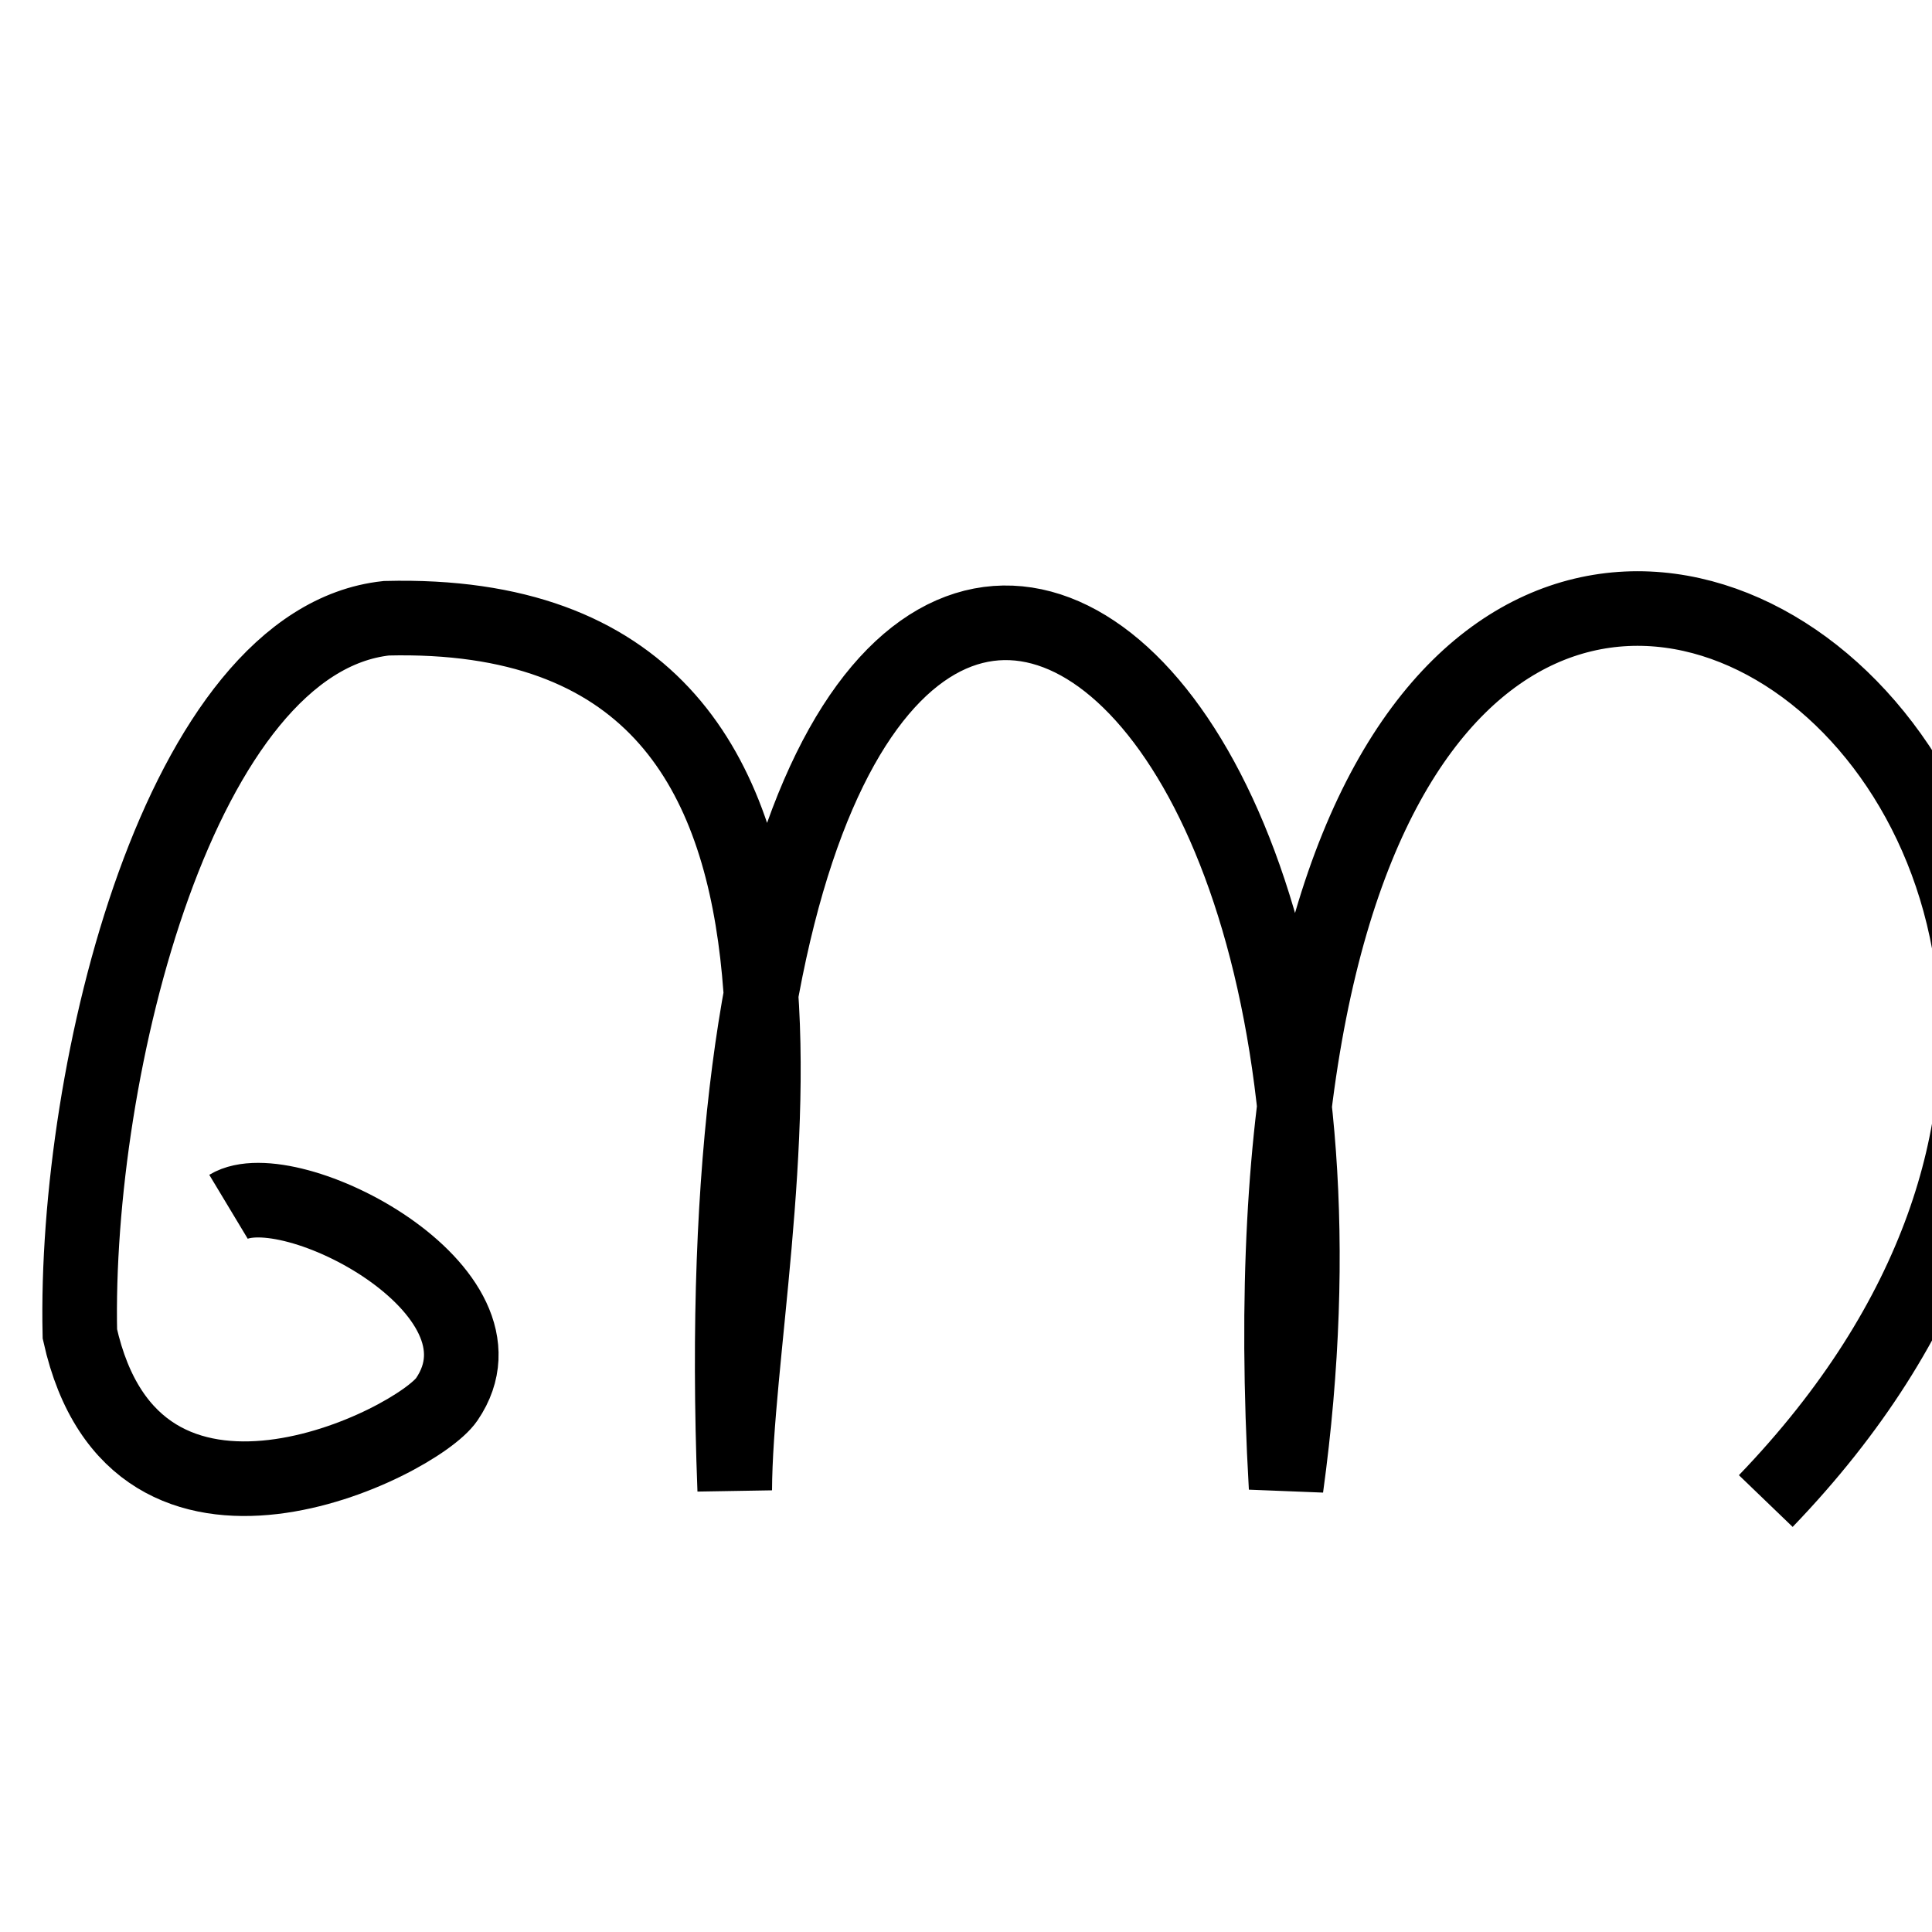 <?xml version="1.0" encoding="UTF-8" standalone="no"?>
<!-- Created with Inkscape (http://www.inkscape.org/) -->

<svg
   xmlns:dc="http://purl.org/dc/elements/1.1/"
   xmlns:cc="http://creativecommons.org/ns#"
   xmlns:rdf="http://www.w3.org/1999/02/22-rdf-syntax-ns#"
   xmlns:svg="http://www.w3.org/2000/svg"
   xmlns="http://www.w3.org/2000/svg"
   xmlns:sodipodi="http://sodipodi.sourceforge.net/DTD/sodipodi-0.dtd"
   xmlns:inkscape="http://www.inkscape.org/namespaces/inkscape"
   version="1.1"
   width="2000"
   height="2000"
   id="svg2992"
   inkscape:version="0.48.5 r10040"
   sodipodi:docname="ണ.svg">
  <sodipodi:namedview
     pagecolor="#ffffff"
     bordercolor="#666666"
     borderopacity="1"
     objecttolerance="10"
     gridtolerance="10"
     guidetolerance="10"
     inkscape:pageopacity="0"
     inkscape:pageshadow="2"
     inkscape:window-width="1600"
     inkscape:window-height="857"
     id="namedview7"
     showgrid="true"
     inkscape:zoom="0.1668772"
     inkscape:cx="1326.1354"
     inkscape:cy="909.13833"
     inkscape:window-x="1593"
     inkscape:window-y="-12"
     inkscape:window-maximized="1"
     inkscape:current-layer="svg2992"
     showguides="true">
    <inkscape:grid
       type="xygrid"
       id="grid2984" />
  </sodipodi:namedview>
  <defs
     id="defs5498" />
  <g
     transform="translate(0,1000)"
     id="layer1">
    <path
       d="M 236.533,249.251 C 299.035,211.643 539.427,335.75 462.502,448.574 431.728,493.708 140.377,640.375 82.683,380.879 76.6,106.215 186.649,-336.917 400,-360 941.841,-373.581 761.867,279.666 760.588,542.594 707.881,-827.117 1469.83,-467.892 1331.379,539.877 1238.493,-1073.968 2552.525,-198.946 1827.928,553.877"
       id="path5869-2"
       style="fill:none;stroke:#000000;stroke-width:77.22;stroke-linecap:butt;stroke-linejoin:miter;stroke-miterlimit:4;stroke-opacity:1;stroke-dasharray:none"
       inkscape:connector-curvature="0" />
  </g>
</svg>
